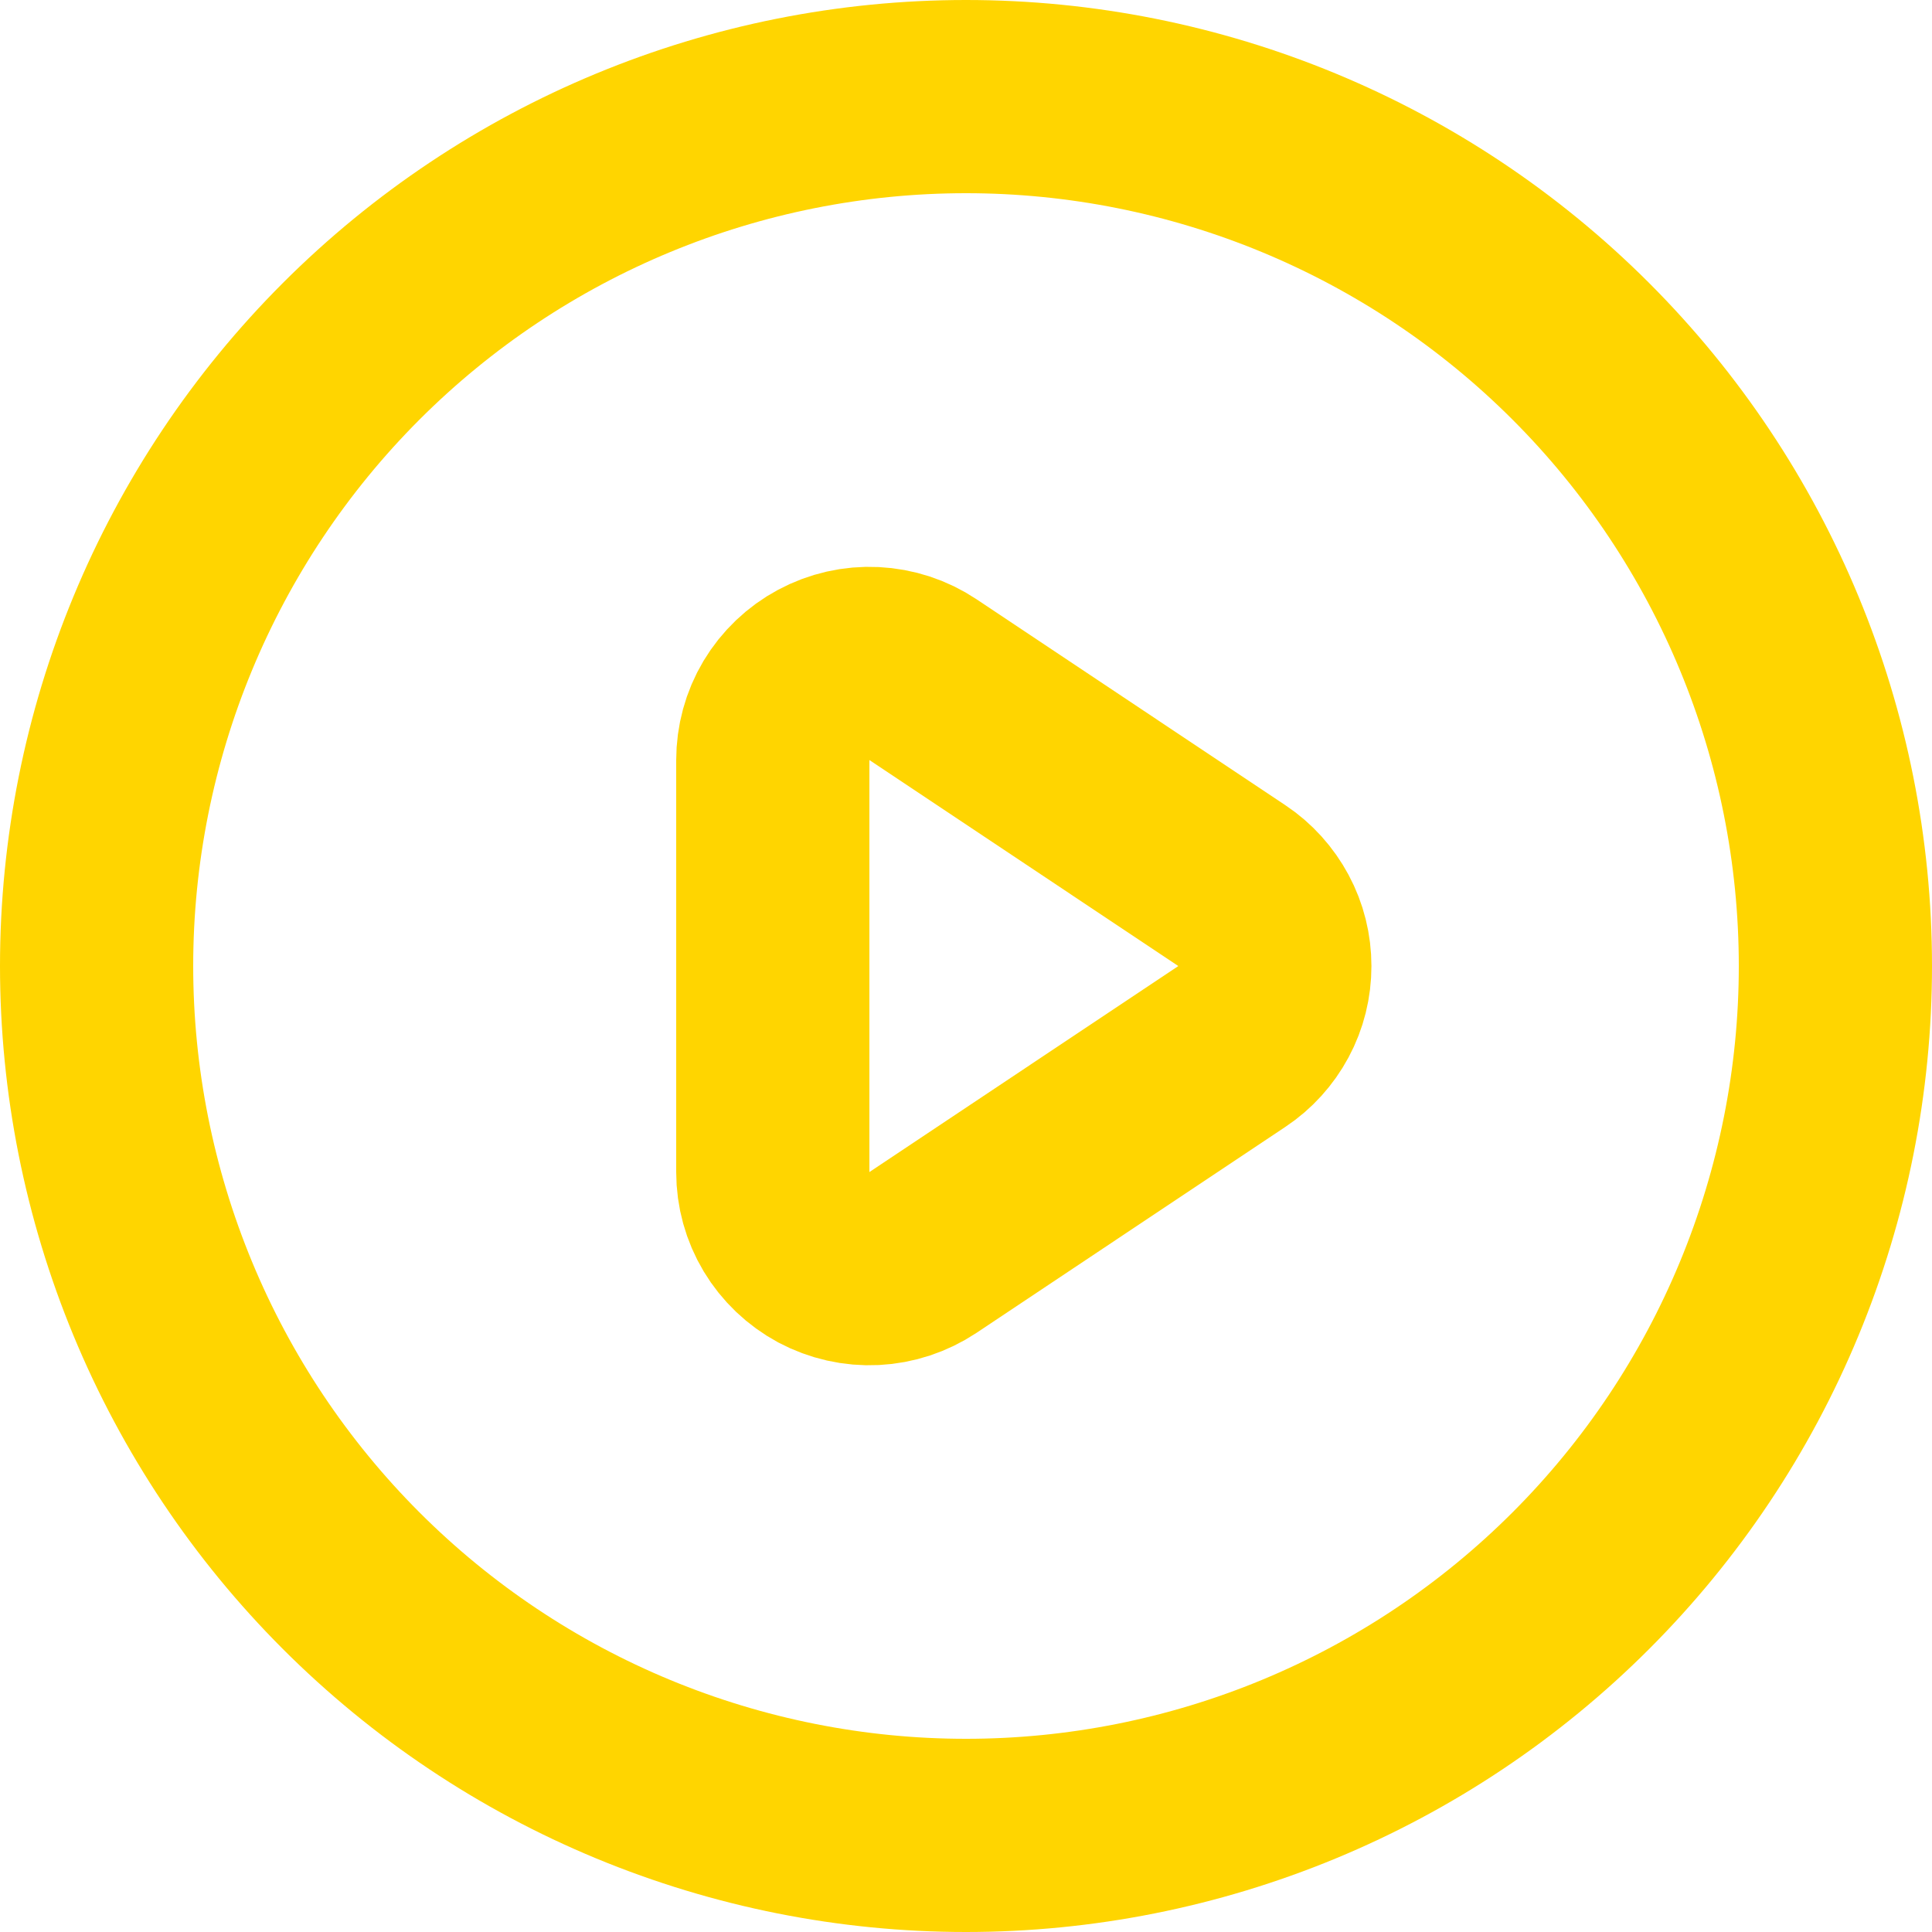<svg width="20" height="20" viewBox="0 0 20 20" fill="none" xmlns="http://www.w3.org/2000/svg">
<path d="M12.752 9.168L9.555 7.036C9.404 6.935 9.229 6.878 9.048 6.869C8.867 6.86 8.687 6.901 8.527 6.987C8.368 7.072 8.234 7.2 8.141 7.355C8.048 7.511 8 7.689 8 7.87V12.133C8 12.314 8.049 12.492 8.142 12.647C8.235 12.802 8.369 12.929 8.528 13.015C8.688 13.1 8.868 13.141 9.049 13.132C9.229 13.123 9.404 13.065 9.555 12.965L12.752 10.833C12.889 10.742 13.001 10.618 13.079 10.473C13.157 10.328 13.197 10.166 13.197 10.001C13.197 9.836 13.157 9.674 13.079 9.529C13.001 9.384 12.889 9.259 12.752 9.168Z" stroke="#FFD500" stroke-width="2" stroke-linecap="round" stroke-linejoin="round"/>
<path d="M19 10C19 11.182 18.767 12.352 18.315 13.444C17.863 14.536 17.2 15.528 16.364 16.364C15.528 17.2 14.536 17.863 13.444 18.315C12.352 18.767 11.182 19 10 19C8.818 19 7.648 18.767 6.556 18.315C5.464 17.863 4.472 17.2 3.636 16.364C2.8 15.528 2.137 14.536 1.685 13.444C1.233 12.352 1 11.182 1 10C1 7.613 1.948 5.324 3.636 3.636C5.324 1.948 7.613 1 10 1C12.387 1 14.676 1.948 16.364 3.636C18.052 5.324 19 7.613 19 10Z" stroke="#FFD500" stroke-width="2" stroke-linecap="round" stroke-linejoin="round"/>
</svg>
